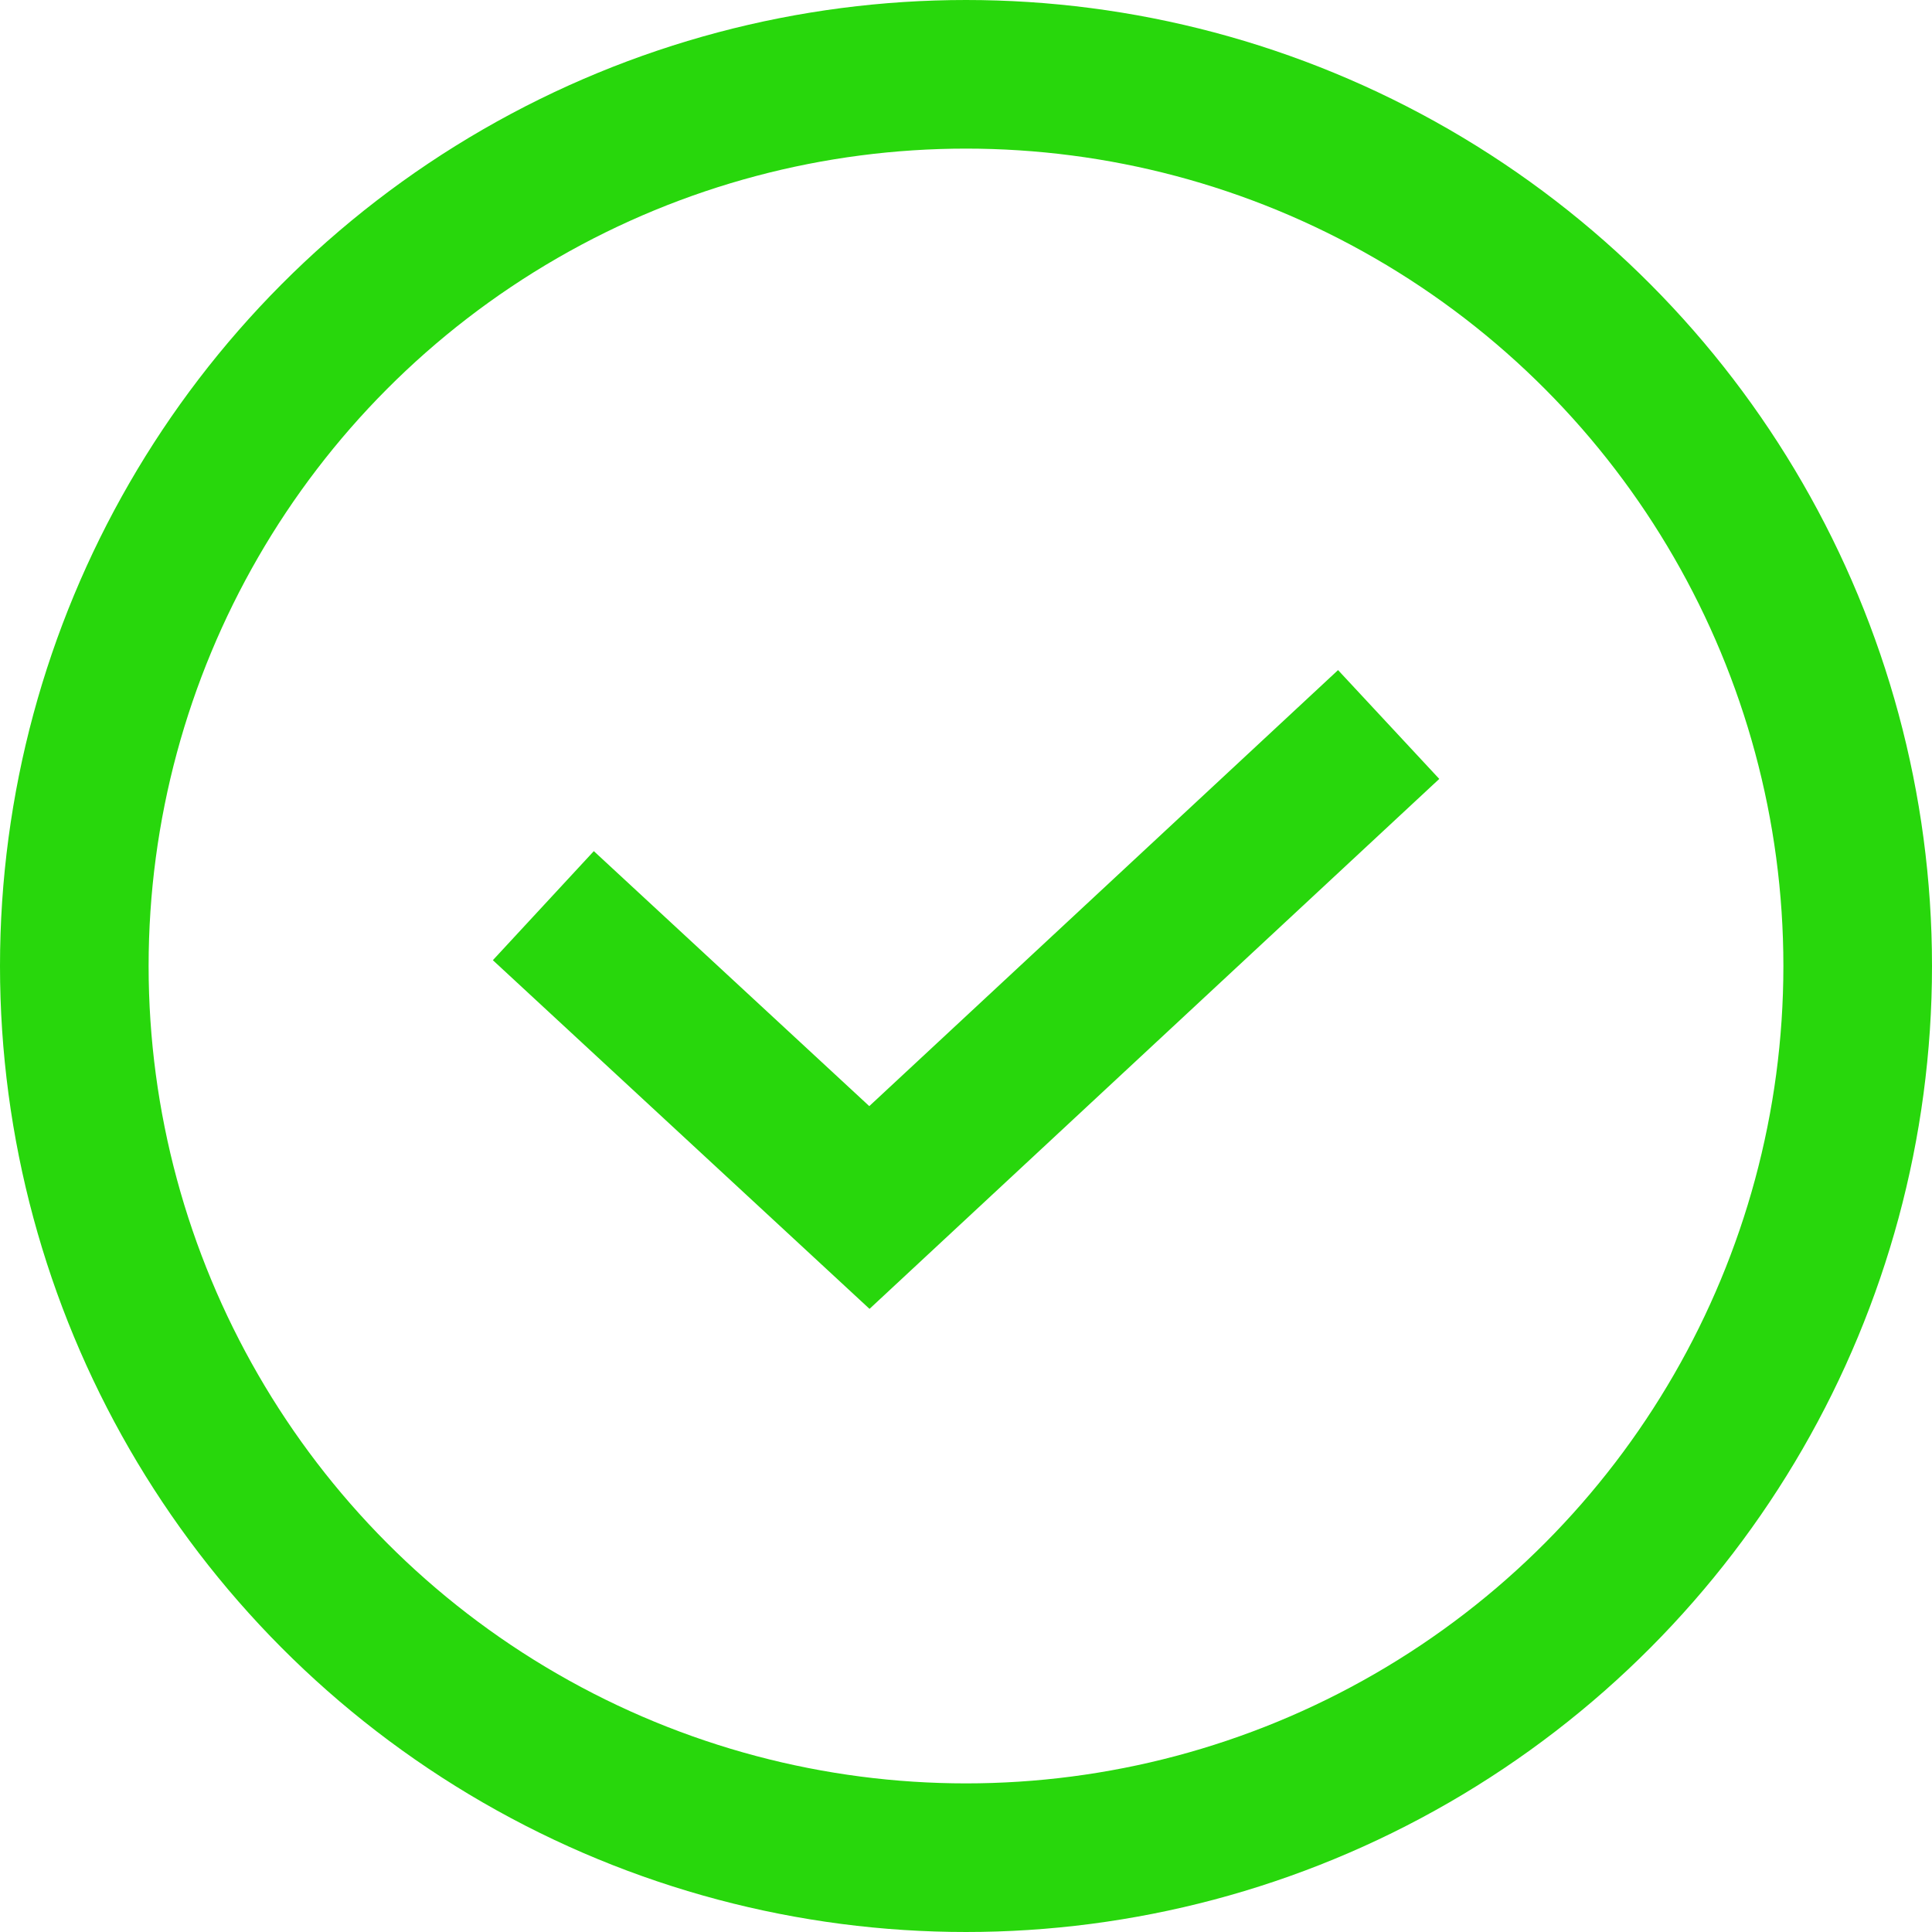 <svg width="26" height="26" viewBox="0 0 26 26" fill="none" xmlns="http://www.w3.org/2000/svg">
<circle cx="13" cy="13" r="12" stroke="#28D70C" stroke-width="2"/>
<path d="M7.312 12.188L11.7 16.25L18.688 9.75" stroke="#28D70C" stroke-width="2"/>
</svg>
